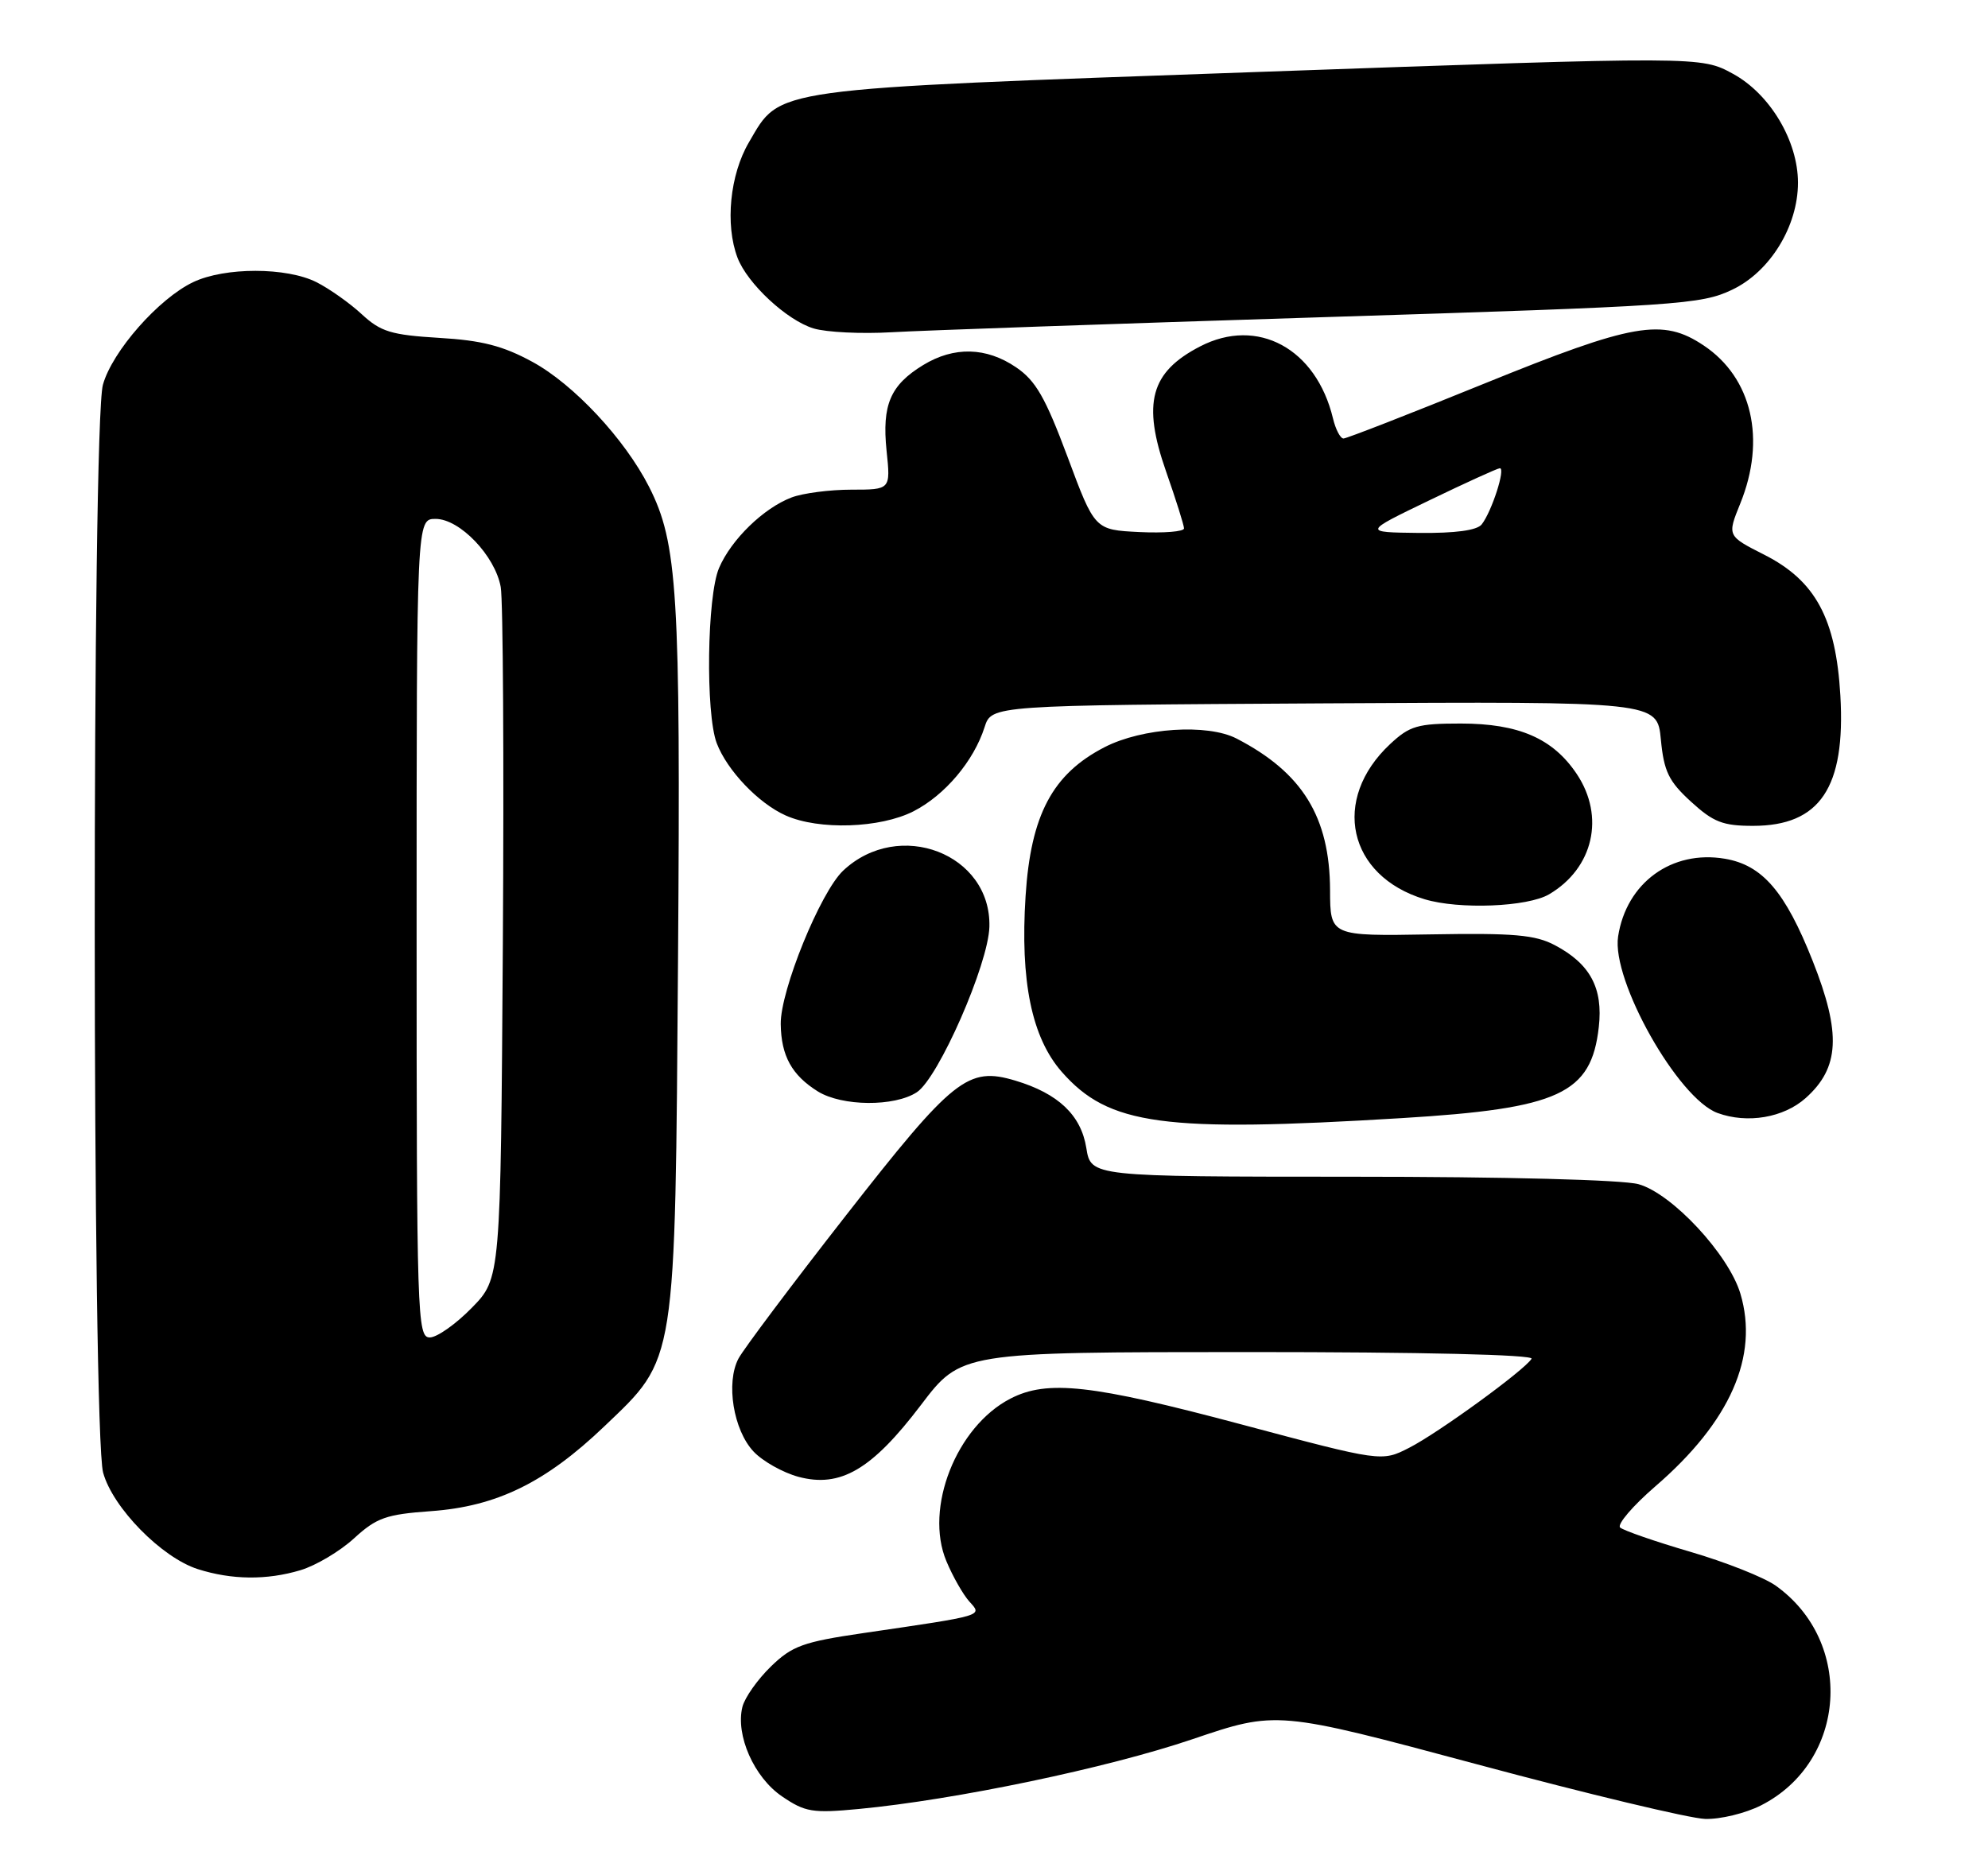 <?xml version="1.0" encoding="UTF-8" standalone="no"?>
<!DOCTYPE svg PUBLIC "-//W3C//DTD SVG 1.1//EN" "http://www.w3.org/Graphics/SVG/1.1/DTD/svg11.dtd" >
<svg xmlns="http://www.w3.org/2000/svg" xmlns:xlink="http://www.w3.org/1999/xlink" version="1.1" viewBox="0 0 272 256">
 <g >
 <path fill="currentColor"
d=" M 240.96 247.02 C 252.69 241.04 253.77 224.67 242.95 216.96 C 241.35 215.82 236.09 213.74 231.27 212.33 C 226.45 210.92 222.13 209.42 221.67 209.01 C 221.22 208.59 223.39 206.05 226.49 203.37 C 236.73 194.54 240.68 185.57 238.12 177.00 C 236.51 171.63 228.76 163.30 224.18 162.03 C 221.99 161.43 206.07 161.01 184.88 161.01 C 149.26 161.00 149.26 161.00 148.63 157.07 C 147.91 152.58 144.79 149.62 138.92 147.86 C 132.42 145.91 130.44 147.50 115.71 166.35 C 108.34 175.78 101.74 184.58 101.04 185.89 C 99.29 189.20 100.34 195.67 103.10 198.61 C 104.35 199.94 107.11 201.49 109.24 202.07 C 114.99 203.61 119.29 201.09 126.00 192.25 C 131.50 185.01 131.50 185.01 170.81 185.00 C 194.62 185.00 209.89 185.36 209.55 185.92 C 208.58 187.49 196.77 196.08 192.80 198.10 C 189.04 200.02 189.04 200.02 169.77 194.88 C 149.37 189.44 143.29 188.76 138.23 191.38 C 130.85 195.20 126.45 206.36 129.48 213.60 C 130.36 215.71 131.78 218.20 132.64 219.15 C 134.42 221.12 134.81 221.01 118.14 223.45 C 109.88 224.66 108.38 225.20 105.47 228.03 C 103.65 229.80 101.90 232.28 101.58 233.54 C 100.61 237.41 103.17 243.20 107.00 245.80 C 110.16 247.95 111.17 248.12 117.50 247.52 C 130.69 246.27 151.50 241.92 163.10 237.99 C 174.69 234.06 174.69 234.06 202.10 241.41 C 217.17 245.46 231.21 248.82 233.29 248.88 C 235.37 248.95 238.82 248.11 240.96 247.02 Z  M 41.10 214.85 C 43.21 214.22 46.51 212.26 48.44 210.49 C 51.52 207.67 52.82 207.21 58.94 206.77 C 67.94 206.13 74.62 202.87 82.67 195.18 C 92.59 185.71 92.36 187.16 92.77 131.00 C 93.13 81.06 92.71 74.29 88.80 66.60 C 85.48 60.07 78.49 52.58 72.84 49.51 C 68.82 47.32 65.92 46.57 60.07 46.23 C 53.52 45.83 52.10 45.40 49.50 43.00 C 47.85 41.47 45.06 39.50 43.30 38.61 C 39.21 36.55 30.77 36.54 26.44 38.60 C 21.72 40.84 15.35 48.07 14.08 52.65 C 12.57 58.07 12.60 196.01 14.11 201.50 C 15.43 206.31 22.12 213.12 27.06 214.70 C 31.71 216.18 36.49 216.23 41.10 214.85 Z  M 191.79 152.99 C 213.37 151.68 217.72 149.67 218.75 140.52 C 219.35 135.20 217.57 131.88 212.74 129.33 C 210.06 127.91 207.13 127.65 195.75 127.85 C 182.00 128.09 182.00 128.09 181.98 121.80 C 181.94 111.78 178.20 105.71 169.18 101.05 C 165.20 99.00 156.29 99.58 151.14 102.23 C 144.00 105.90 141.03 111.50 140.32 122.61 C 139.57 134.25 141.16 141.97 145.27 146.66 C 151.69 153.97 159.11 154.98 191.79 152.99 Z  M 247.05 150.25 C 251.70 146.10 251.94 141.40 248.02 131.50 C 244.26 122.00 241.14 118.37 236.00 117.50 C 228.73 116.27 222.52 120.79 221.39 128.14 C 220.47 134.15 229.58 150.31 235.00 152.29 C 239.08 153.78 244.03 152.94 247.05 150.25 Z  M 125.44 149.45 C 128.40 147.51 135.23 131.93 135.37 126.81 C 135.63 116.82 123.00 111.96 115.37 119.12 C 112.25 122.05 106.76 135.54 106.82 140.12 C 106.88 144.48 108.34 147.12 111.90 149.34 C 115.22 151.39 122.38 151.45 125.44 149.45 Z  M 211.96 122.36 C 218.01 118.79 219.63 111.73 215.73 105.90 C 212.48 101.04 207.80 99.00 199.86 99.00 C 193.95 99.00 192.88 99.31 190.20 101.81 C 182.09 109.39 184.41 119.86 194.91 123.04 C 199.63 124.47 209.02 124.10 211.96 122.36 Z  M 124.98 111.01 C 129.27 108.82 133.22 104.15 134.71 99.50 C 135.67 96.50 135.67 96.50 181.20 96.24 C 226.74 95.98 226.74 95.98 227.24 101.18 C 227.66 105.56 228.31 106.90 231.36 109.69 C 234.42 112.49 235.72 113.00 239.85 113.00 C 249.02 113.00 252.53 107.76 251.80 95.17 C 251.19 84.64 248.40 79.46 241.40 75.91 C 236.31 73.33 236.31 73.33 238.10 68.91 C 241.67 60.12 239.72 51.69 233.10 47.27 C 227.46 43.50 223.52 44.19 203.05 52.50 C 192.90 56.63 184.24 60.00 183.82 60.00 C 183.39 60.00 182.74 58.76 182.38 57.25 C 180.08 47.68 172.06 43.33 164.20 47.40 C 157.41 50.91 156.26 55.13 159.54 64.50 C 160.89 68.35 161.99 71.86 162.00 72.30 C 162.00 72.74 159.25 72.96 155.89 72.80 C 149.78 72.50 149.78 72.50 146.06 62.50 C 143.02 54.37 141.71 52.08 139.01 50.25 C 134.95 47.49 130.52 47.38 126.31 49.95 C 121.81 52.70 120.66 55.39 121.30 61.66 C 121.86 67.00 121.86 67.00 116.49 67.00 C 113.54 67.00 109.86 67.48 108.32 68.06 C 104.48 69.51 100.04 73.83 98.38 77.72 C 96.73 81.57 96.52 97.59 98.06 101.68 C 99.47 105.40 103.77 109.92 107.50 111.58 C 112.04 113.61 120.43 113.33 124.98 111.01 Z  M 181.00 43.40 C 229.77 41.87 232.74 41.67 237.00 39.64 C 242.18 37.18 246.00 30.96 246.00 25.00 C 246.00 19.28 242.18 12.87 237.11 10.10 C 232.72 7.70 232.72 7.70 172.27 9.84 C 104.70 12.24 106.88 11.94 102.47 19.47 C 99.86 23.91 99.19 30.74 100.91 35.27 C 102.26 38.81 107.67 43.84 111.32 44.94 C 113.07 45.47 117.88 45.70 122.00 45.46 C 126.12 45.22 152.68 44.29 181.00 43.40 Z  M 57.00 127.00 C 57.00 71.00 57.00 71.00 59.60 71.00 C 62.91 71.00 67.74 76.05 68.51 80.32 C 68.83 82.07 68.96 104.07 68.80 129.20 C 68.50 174.91 68.50 174.91 64.55 178.95 C 62.37 181.18 59.79 183.00 58.80 183.00 C 57.09 183.00 57.00 180.23 57.00 127.00 Z  M 195.50 68.49 C 200.45 66.10 204.81 64.11 205.20 64.07 C 206.04 63.99 204.11 69.99 202.73 71.75 C 202.09 72.57 199.13 72.97 194.13 72.92 C 186.50 72.83 186.50 72.83 195.50 68.49 Z "/>
</g>
</svg>